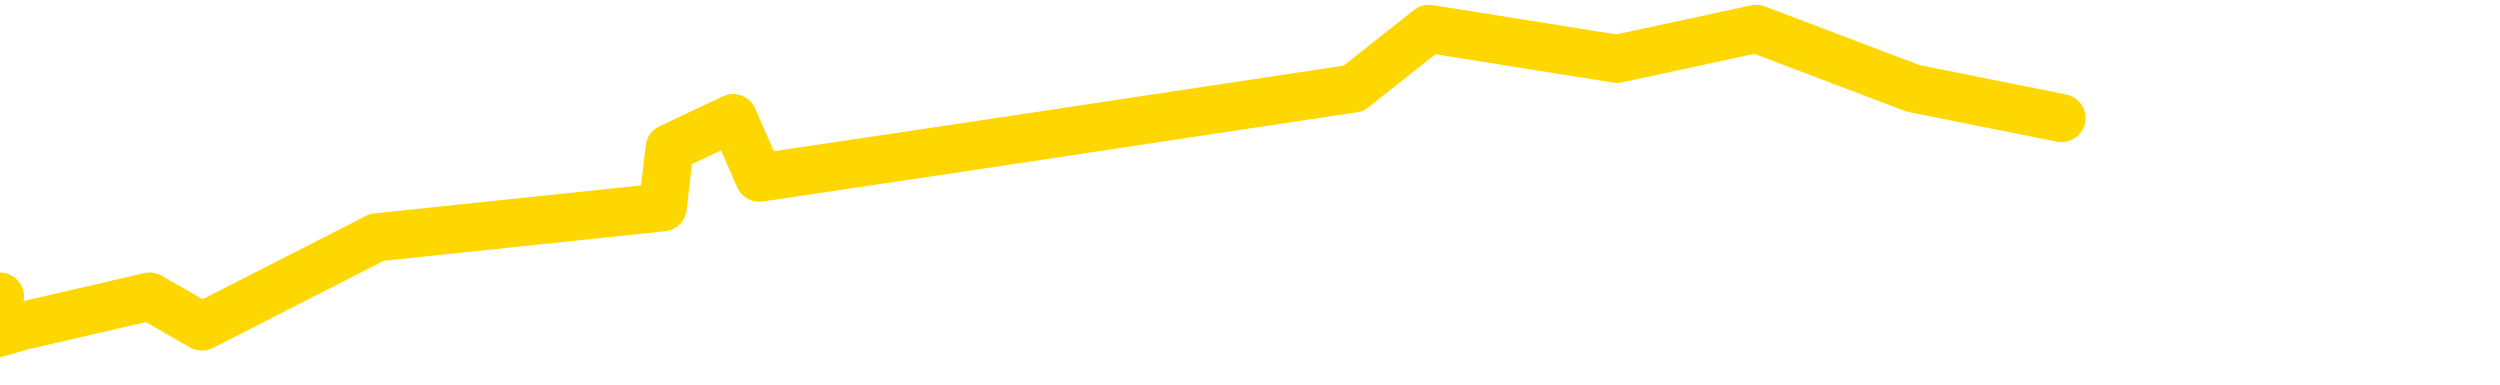 <svg xmlns="http://www.w3.org/2000/svg" version="1.1" viewBox="0 0 6500 1000">
	<path fill="none" stroke="gold" stroke-width="125" stroke-linecap="round" stroke-linejoin="round" d="M0 771  L-23151 771 L-22738 617 L-22514 694 L-22457 617 L-22419 462 L-22235 307 L-21744 153 L-21451 75 L-21140 -1 L-20905 -156 L-20852 -310 L-20792 -465 L-20639 -542 L-20599 -620 L-20466 -697 L-20174 -620 L-19633 -697 L-19023 -852 L-18975 -697 L-18335 -852 L-18301 -774 L-17776 -929 L-17643 -1006 L-17253 -1316 L-16925 -1470 L-16808 -1625 L-16596 -1470 L-15880 -1548 L-15310 -1625 L-15202 -1703 L-15028 -1857 L-14807 -2012 L-14405 -2089 L-14379 -2244 L-13451 -2399 L-13364 -2553 L-13282 -2708 L-13212 -2863 L-12914 -2940 L-12762 -3017 L-10872 -2553 L-10771 -2785 L-10509 -2940 L-10215 -2785 L-10074 -2940 L-9825 -3017 L-9789 -3095 L-9631 -3249 L-9168 -3327 L-8915 -3481 L-8702 -3559 L-8451 -3636 L-8102 -3791 L-7175 -3945 L-7081 -4100 L-6670 -4177 L-5499 -4255 L-4310 -4409 L-4218 -4564 L-4191 -4719 L-3925 -4951 L-3626 -5105 L-3497 -5183 L-3459 -5337 L-2645 -4796 L-2261 -4873 L-1200 -5028 L-1139 -5105 L-874 1158 L-403 1081 L-210 926 L52 849 L389 771 L525 849 L980 617 L1723 539 L1741 385 L1906 307 L1974 462 L2491 385 L3519 230 L3715 75 L4204 153 L4566 75 L4975 230 L5360 307" />
</svg>
